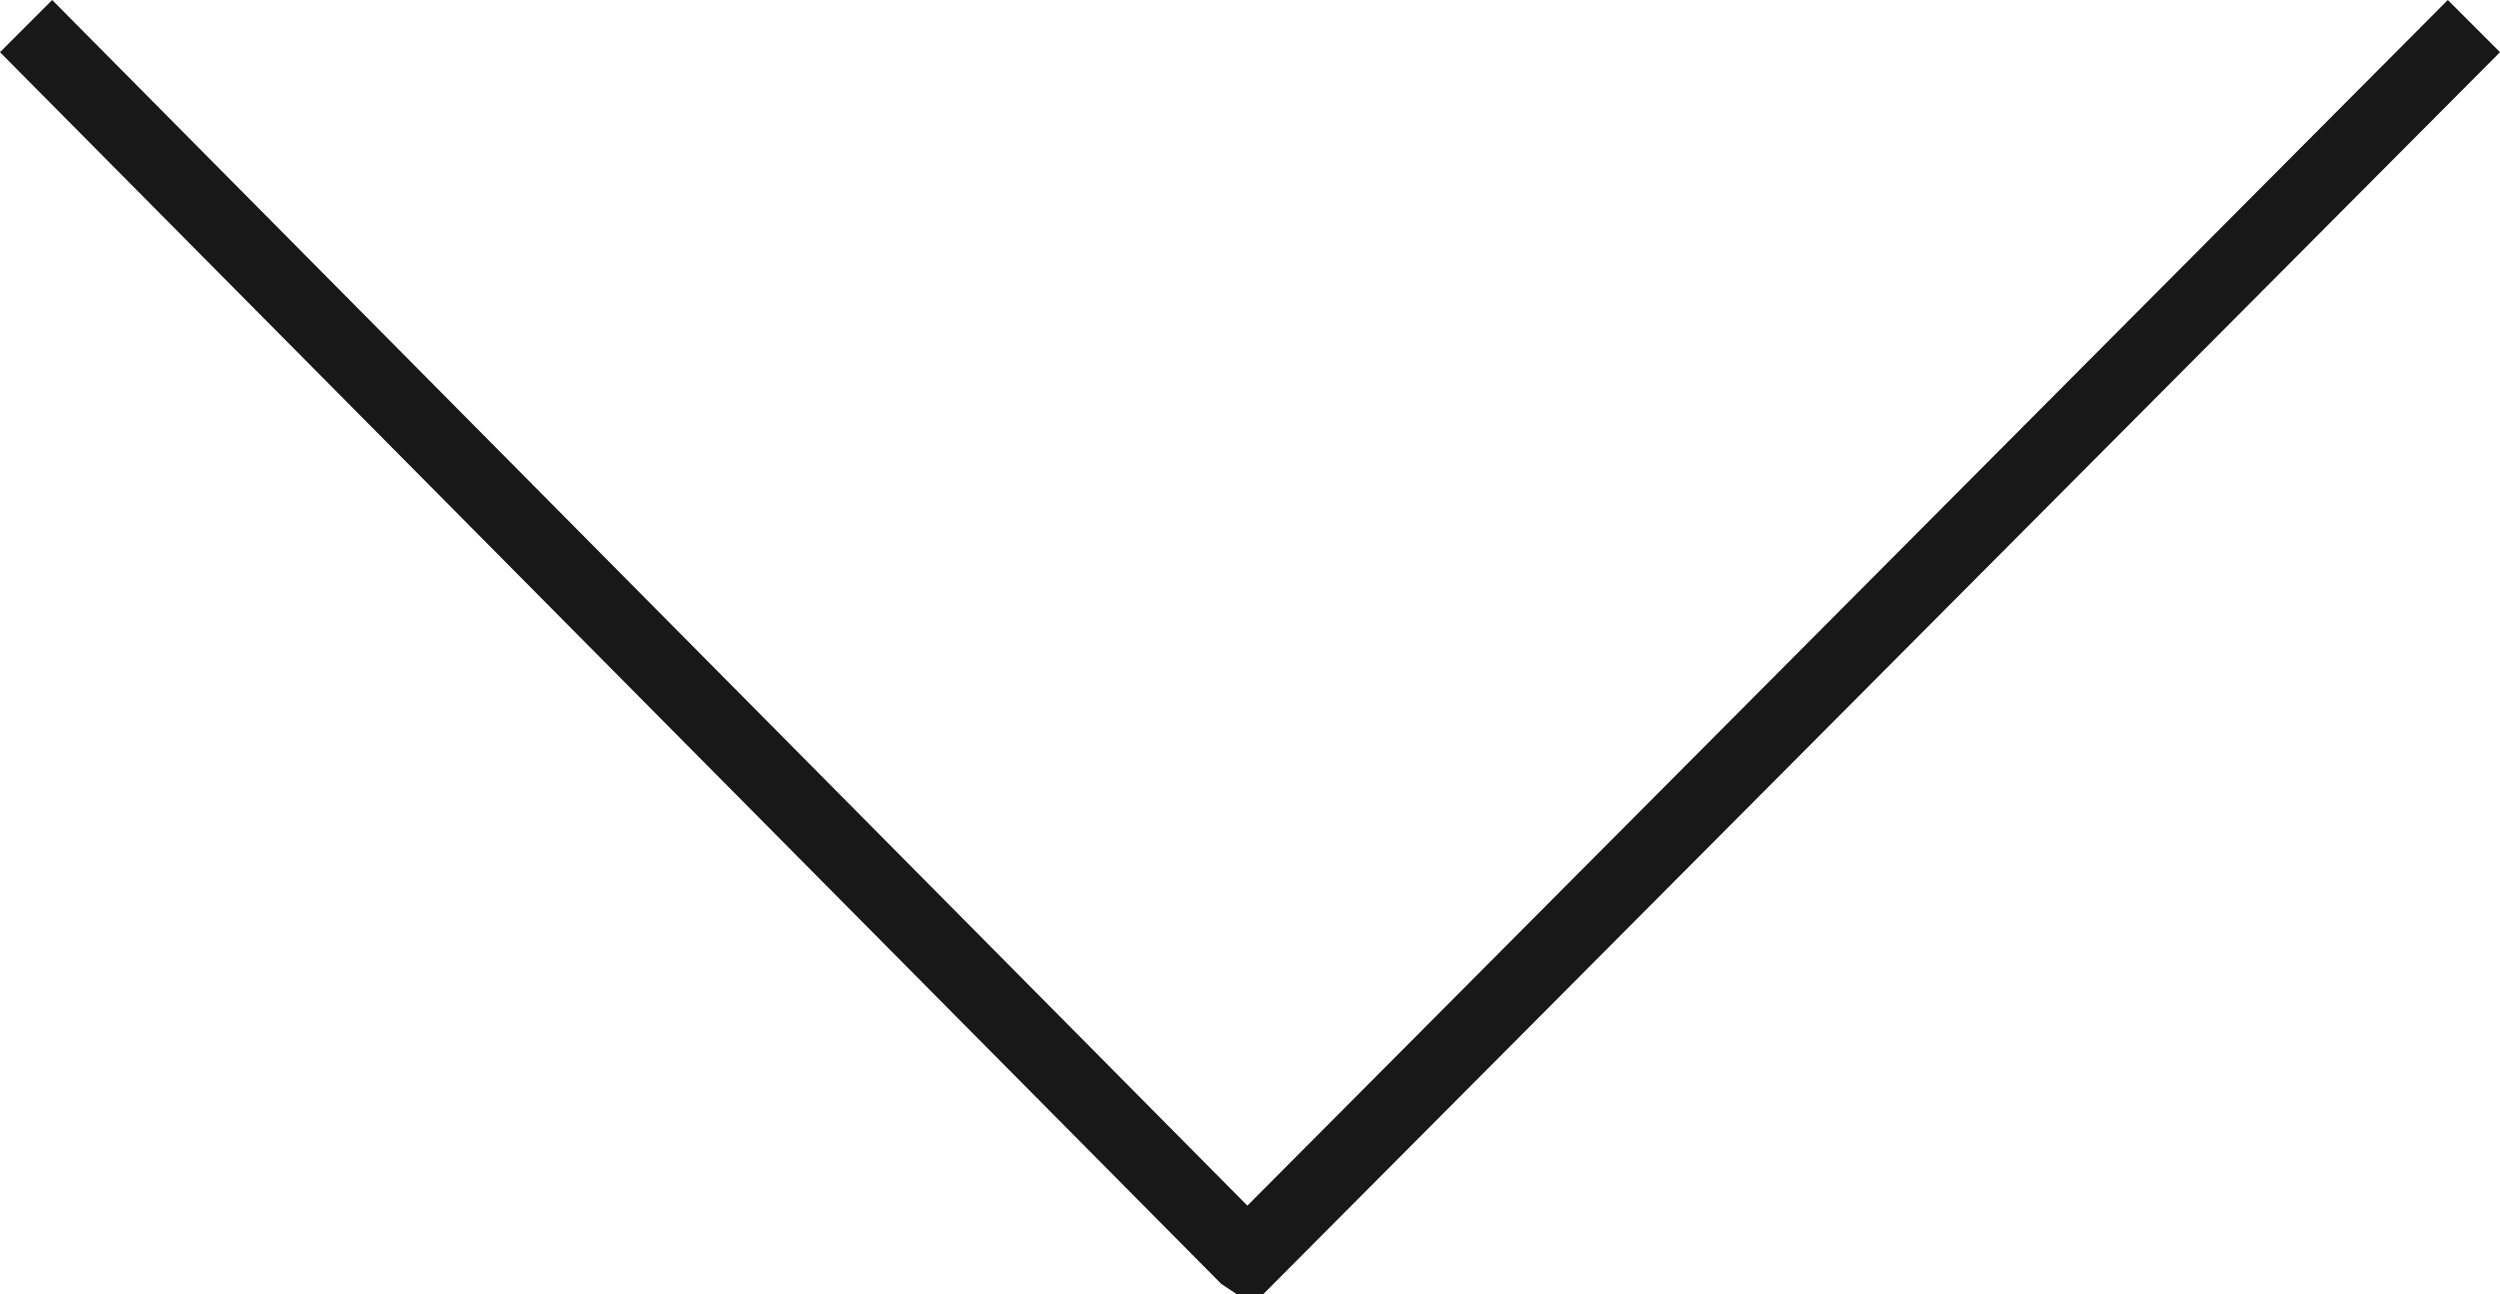 <?xml version="1.0" encoding="utf-8"?>
<!-- Generator: Adobe Illustrator 21.0.0, SVG Export Plug-In . SVG Version: 6.00 Build 0)  -->
<svg version="1.1" id="Слой_1" xmlns="http://www.w3.org/2000/svg" xmlns:xlink="http://www.w3.org/1999/xlink" x="0px" y="0px"
	 viewBox="0 0 47.9 24.8" style="enable-background:new 0 0 47.9 24.8;" xml:space="preserve">
<style type="text/css">
	.st0{fill:#181818;}
</style>
<polygon class="st0" points="24.2,24.8 23.7,24.8 23.4,24.6 0,1 1,0 23.9,23.1 46.9,0 47.9,1 "/>
</svg>
